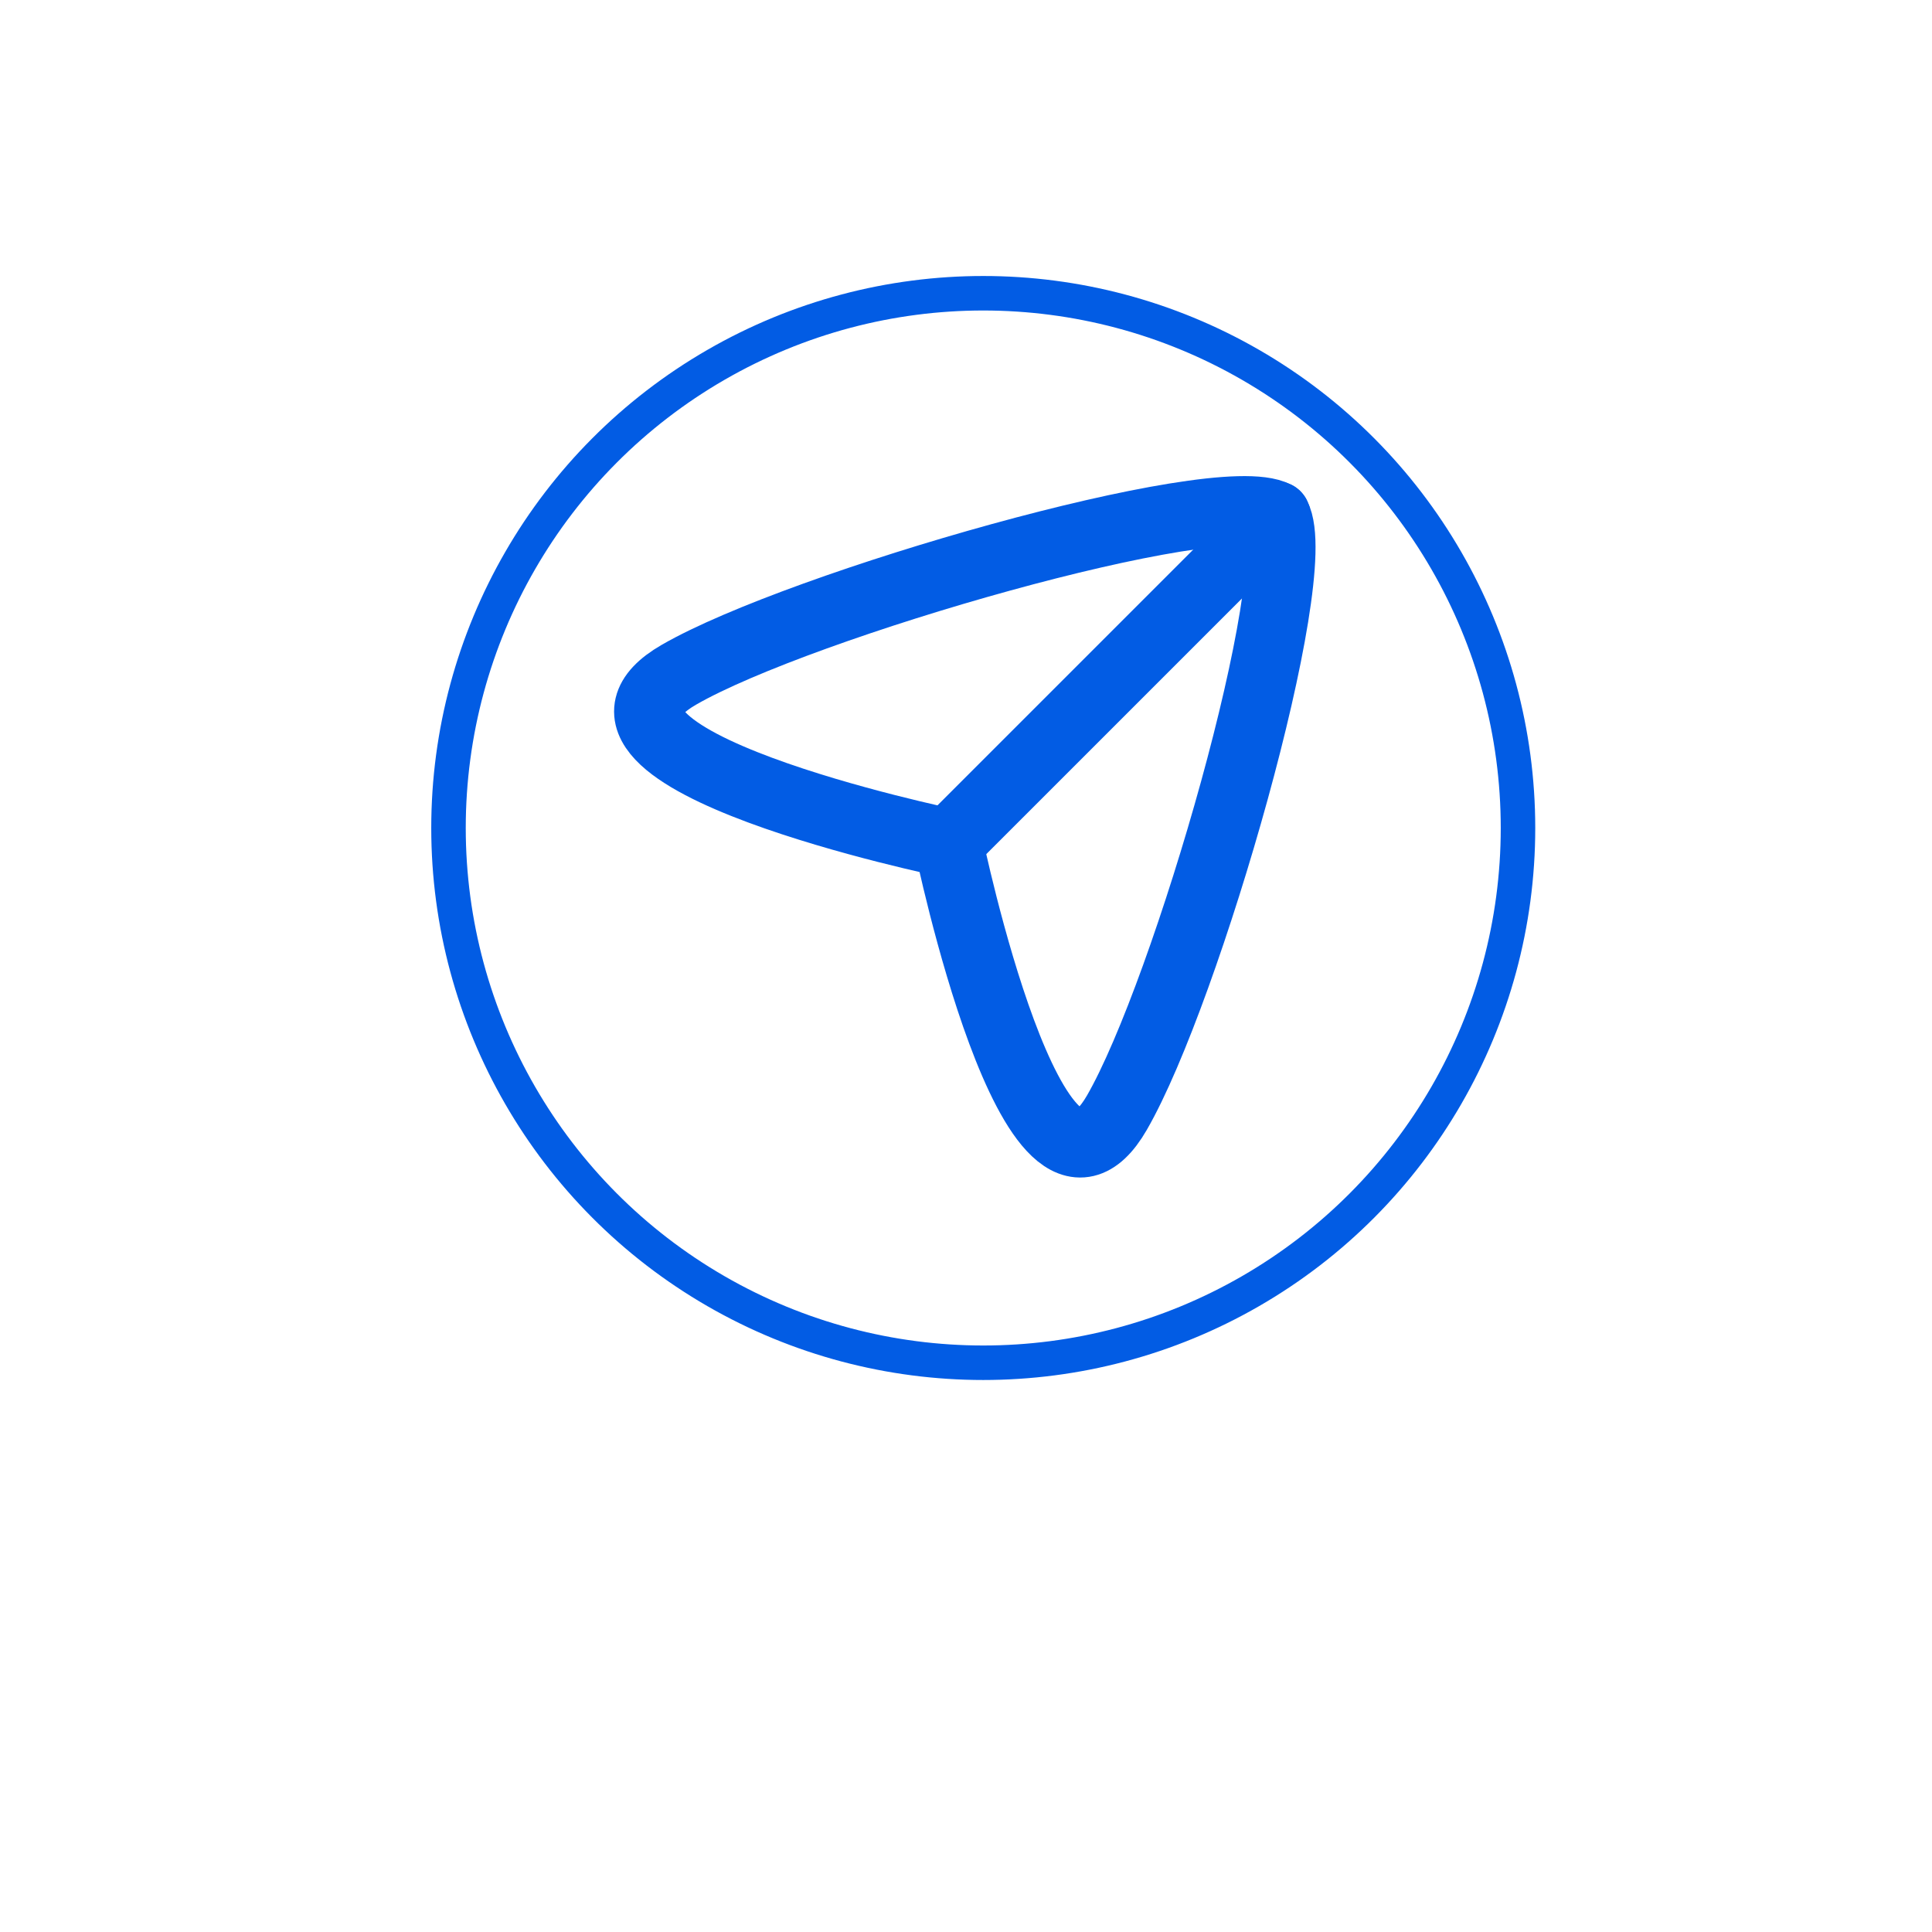 <svg width="56" height="56" viewBox="0 0 56 56" fill="none" xmlns="http://www.w3.org/2000/svg">
<g filter="url(#filter0_d_392_3622)">
<circle cx="28" cy="24" r="24" fill="white"/>
</g>
<circle cx="28.5" cy="24" r="15.5" stroke="#025CE4"/>
<path fill-rule="evenodd" clip-rule="evenodd" d="M27.493 24.438C27.493 24.438 15.516 21.961 19.678 19.558C23.191 17.531 35.294 14.045 36.986 14.946C37.886 16.637 34.401 28.741 32.373 32.253C29.971 36.415 27.493 24.438 27.493 24.438Z" stroke="#025CE4" stroke-width="2" stroke-linecap="round" stroke-linejoin="round"/>
<path d="M27.493 24.438L36.986 14.946" stroke="#025CE4" stroke-width="2" stroke-linecap="round" stroke-linejoin="round"/>
<defs>
<filter id="filter0_d_392_3622" x="0" y="0" width="56" height="56" filterUnits="userSpaceOnUse" color-interpolation-filters="sRGB">
<feFlood flood-opacity="0" result="BackgroundImageFix"/>
<feColorMatrix in="SourceAlpha" type="matrix" values="0 0 0 0 0 0 0 0 0 0 0 0 0 0 0 0 0 0 127 0" result="hardAlpha"/>
<feOffset dy="4"/>
<feGaussianBlur stdDeviation="2"/>
<feComposite in2="hardAlpha" operator="out"/>
<feColorMatrix type="matrix" values="0 0 0 0 0 0 0 0 0 0 0 0 0 0 0 0 0 0 0.25 0"/>
<feBlend mode="normal" in2="BackgroundImageFix" result="effect1_dropShadow_392_3622"/>
<feBlend mode="normal" in="SourceGraphic" in2="effect1_dropShadow_392_3622" result="shape"/>
</filter>
</defs>
</svg>
